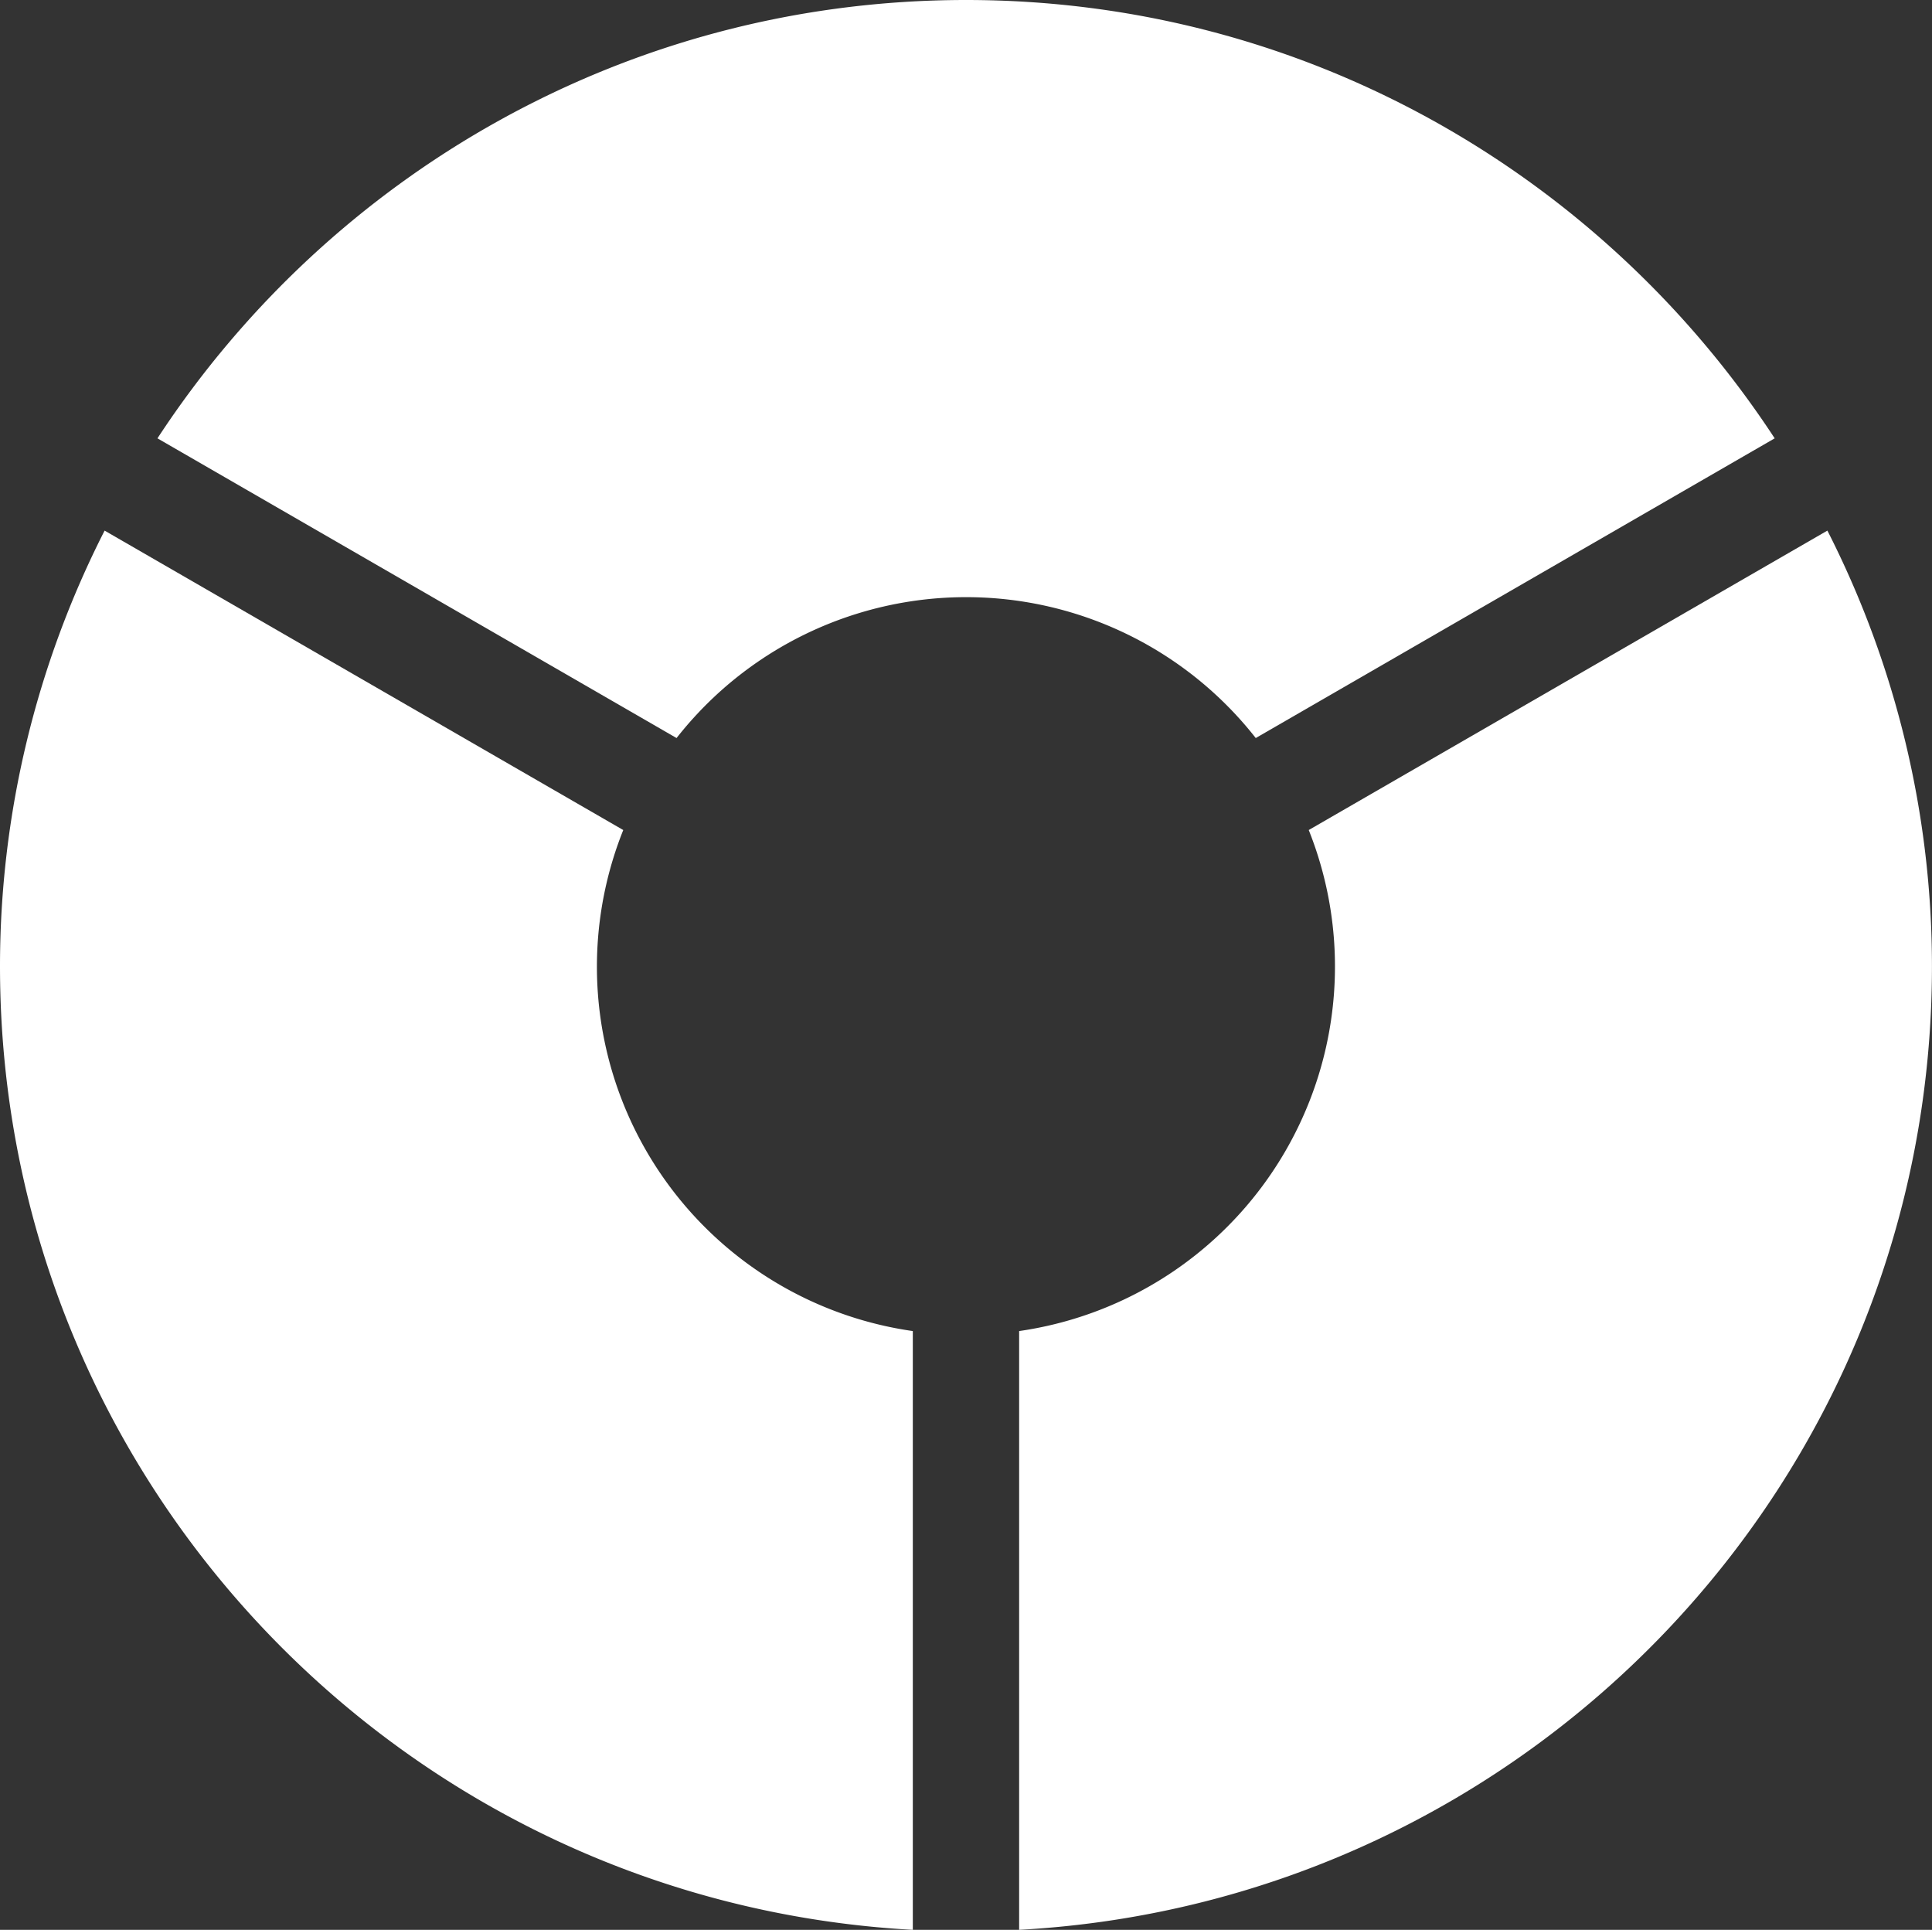 <svg id="Capa_1" data-name="Capa 1" xmlns="http://www.w3.org/2000/svg" viewBox="0 0 426.63 426.08" class="svgplanta">
  <rect x="0" y="0" width="426.63" height="426.08" fill="#333333" stroke="none"/>
  <defs>
    <style>
      .cls-1 {
        fill: #fff;
      }
    </style>
  </defs>
  <title>imcyc</title>
  <path class="cls-1" d="M158,172.24a81.29,81.29,0,0,1,127.9,0l114.59-66.17C362.36,47.86,296.68,9.29,221.93,9.29S81.47,47.86,43.37,106.07Z" transform="translate(-8.6 -9.29)"/>
  <path class="cls-1" d="M210.17,303.17a81.25,81.25,0,0,1-63.94-110.62L31.7,126.44A211.94,211.94,0,0,0,8.6,222.63c0,113.85,89.24,206.6,201.57,212.74V303.17Z" transform="translate(-8.6 -9.29)"/>
  <path class="cls-1" d="M412.13,126.44L297.6,192.55a81.31,81.31,0,0,1-63.95,110.62v132.2c112.3-6.11,201.57-98.89,201.57-212.74A211.93,211.93,0,0,0,412.13,126.44Z" transform="translate(-8.6 -9.29)"/>
</svg>
